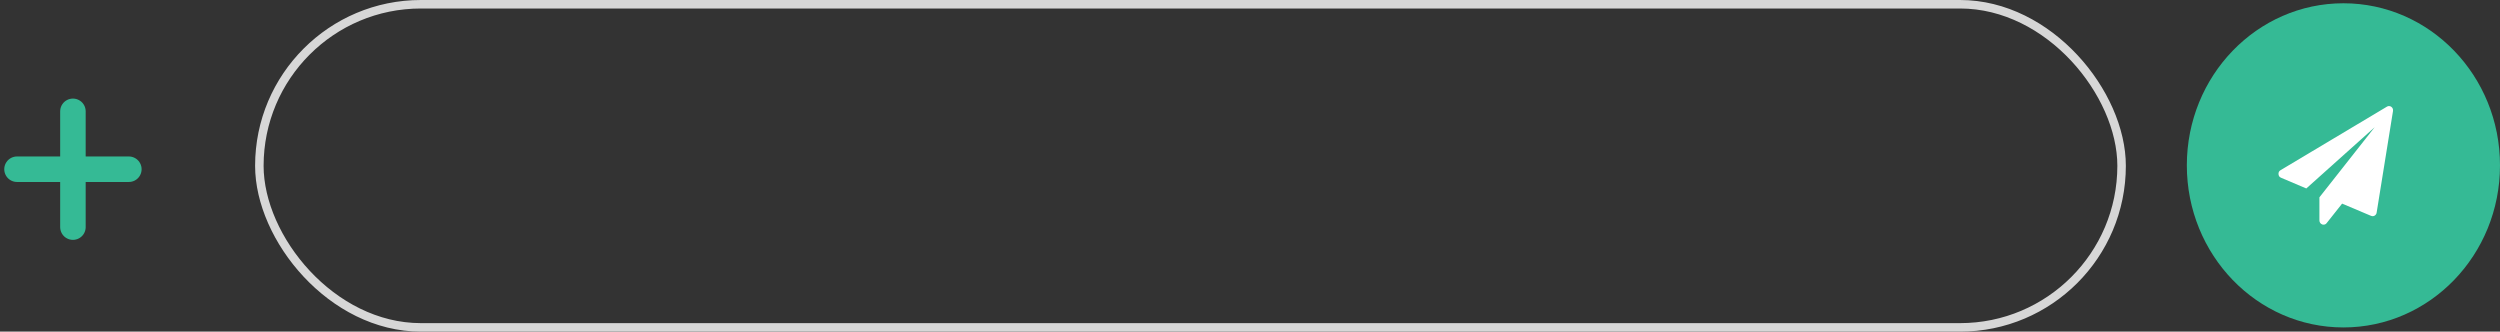 <svg width="294" height="39" viewBox="0 0 294 39" fill="none" xmlns="http://www.w3.org/2000/svg">
<rect x="0" y="0" width="294" height="39" fill="#333333" stroke="none"/>
<path d="M2 19.9H15.153" stroke="#35BA95" stroke-width="3" stroke-linecap="round"/>
<path d="M8.576 13.092V26.708" stroke="#35BA95" stroke-width="3" stroke-linecap="round"/>
<ellipse cx="275.586" cy="19.446" rx="18.414" ry="19.061" fill="#35BA95"/>
<path d="M281.214 12.558C281.379 12.683 281.447 12.849 281.417 13.056L279.492 25.011C279.467 25.162 279.387 25.278 279.252 25.361C279.181 25.403 279.104 25.424 279.018 25.424C278.963 25.424 278.903 25.411 278.838 25.385L275.432 23.945L273.612 26.241C273.522 26.36 273.399 26.42 273.244 26.42C273.179 26.42 273.124 26.41 273.079 26.389C272.983 26.352 272.907 26.291 272.849 26.206C272.792 26.12 272.763 26.026 272.763 25.922V23.205L279.259 14.963L271.221 22.163L268.252 20.902C268.066 20.829 267.966 20.686 267.951 20.474C267.941 20.266 268.021 20.113 268.191 20.014L280.703 12.543C280.778 12.496 280.858 12.472 280.943 12.472C281.044 12.472 281.134 12.501 281.214 12.558Z" fill="white"/>
<rect x="30.5" y="0.5" width="219" height="38" rx="19" stroke="#D7D7D7"/>
</svg>
